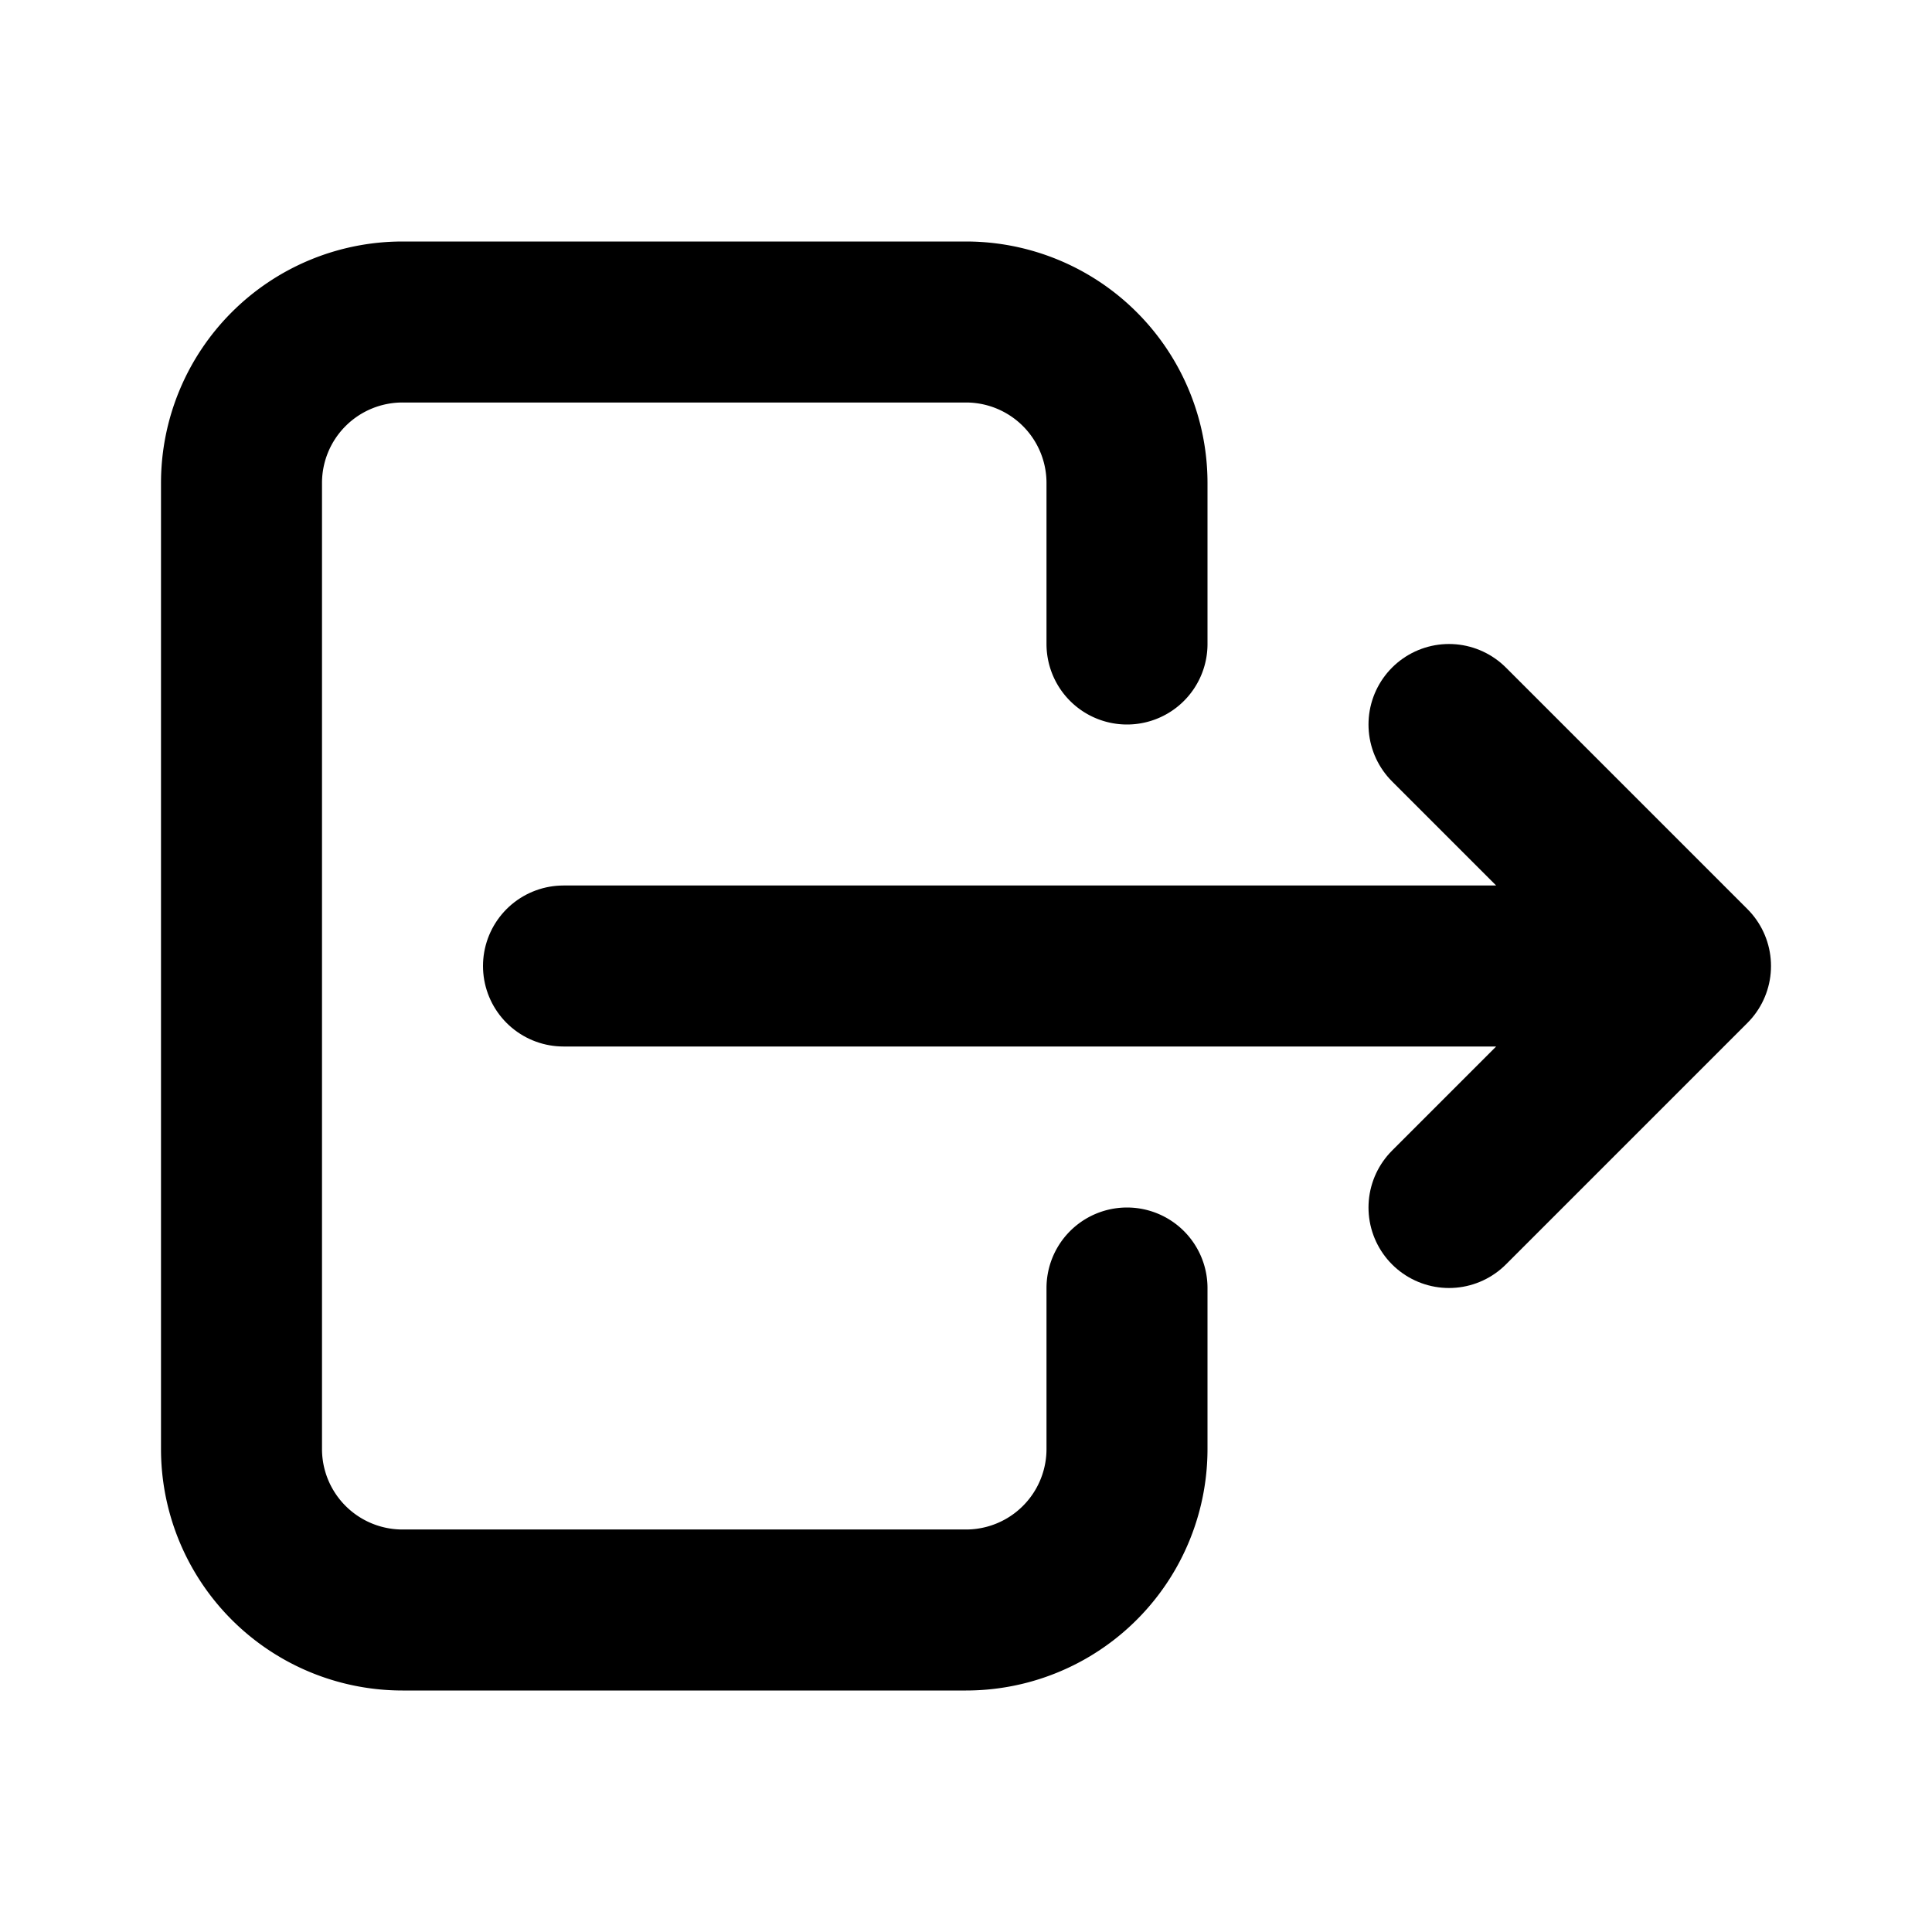 <svg xmlns="http://www.w3.org/2000/svg" class="-mt-0.5" width="16" height="16" viewBox="0 0 24 24" stroke-width="2" stroke="currentColor" fill="none" stroke-linecap="round" stroke-linejoin="round"><path stroke="none" d="M0 0h24v24H0z" fill="none"></path><path d="M14 8v-2a2 2 0 0 0 -2 -2h-7a2 2 0 0 0 -2 2v12a2 2 0 0 0 2 2h7a2 2 0 0 0 2 -2v-2"></path><path d="M7 12h14l-3 -3m0 6l3 -3"></path></svg>